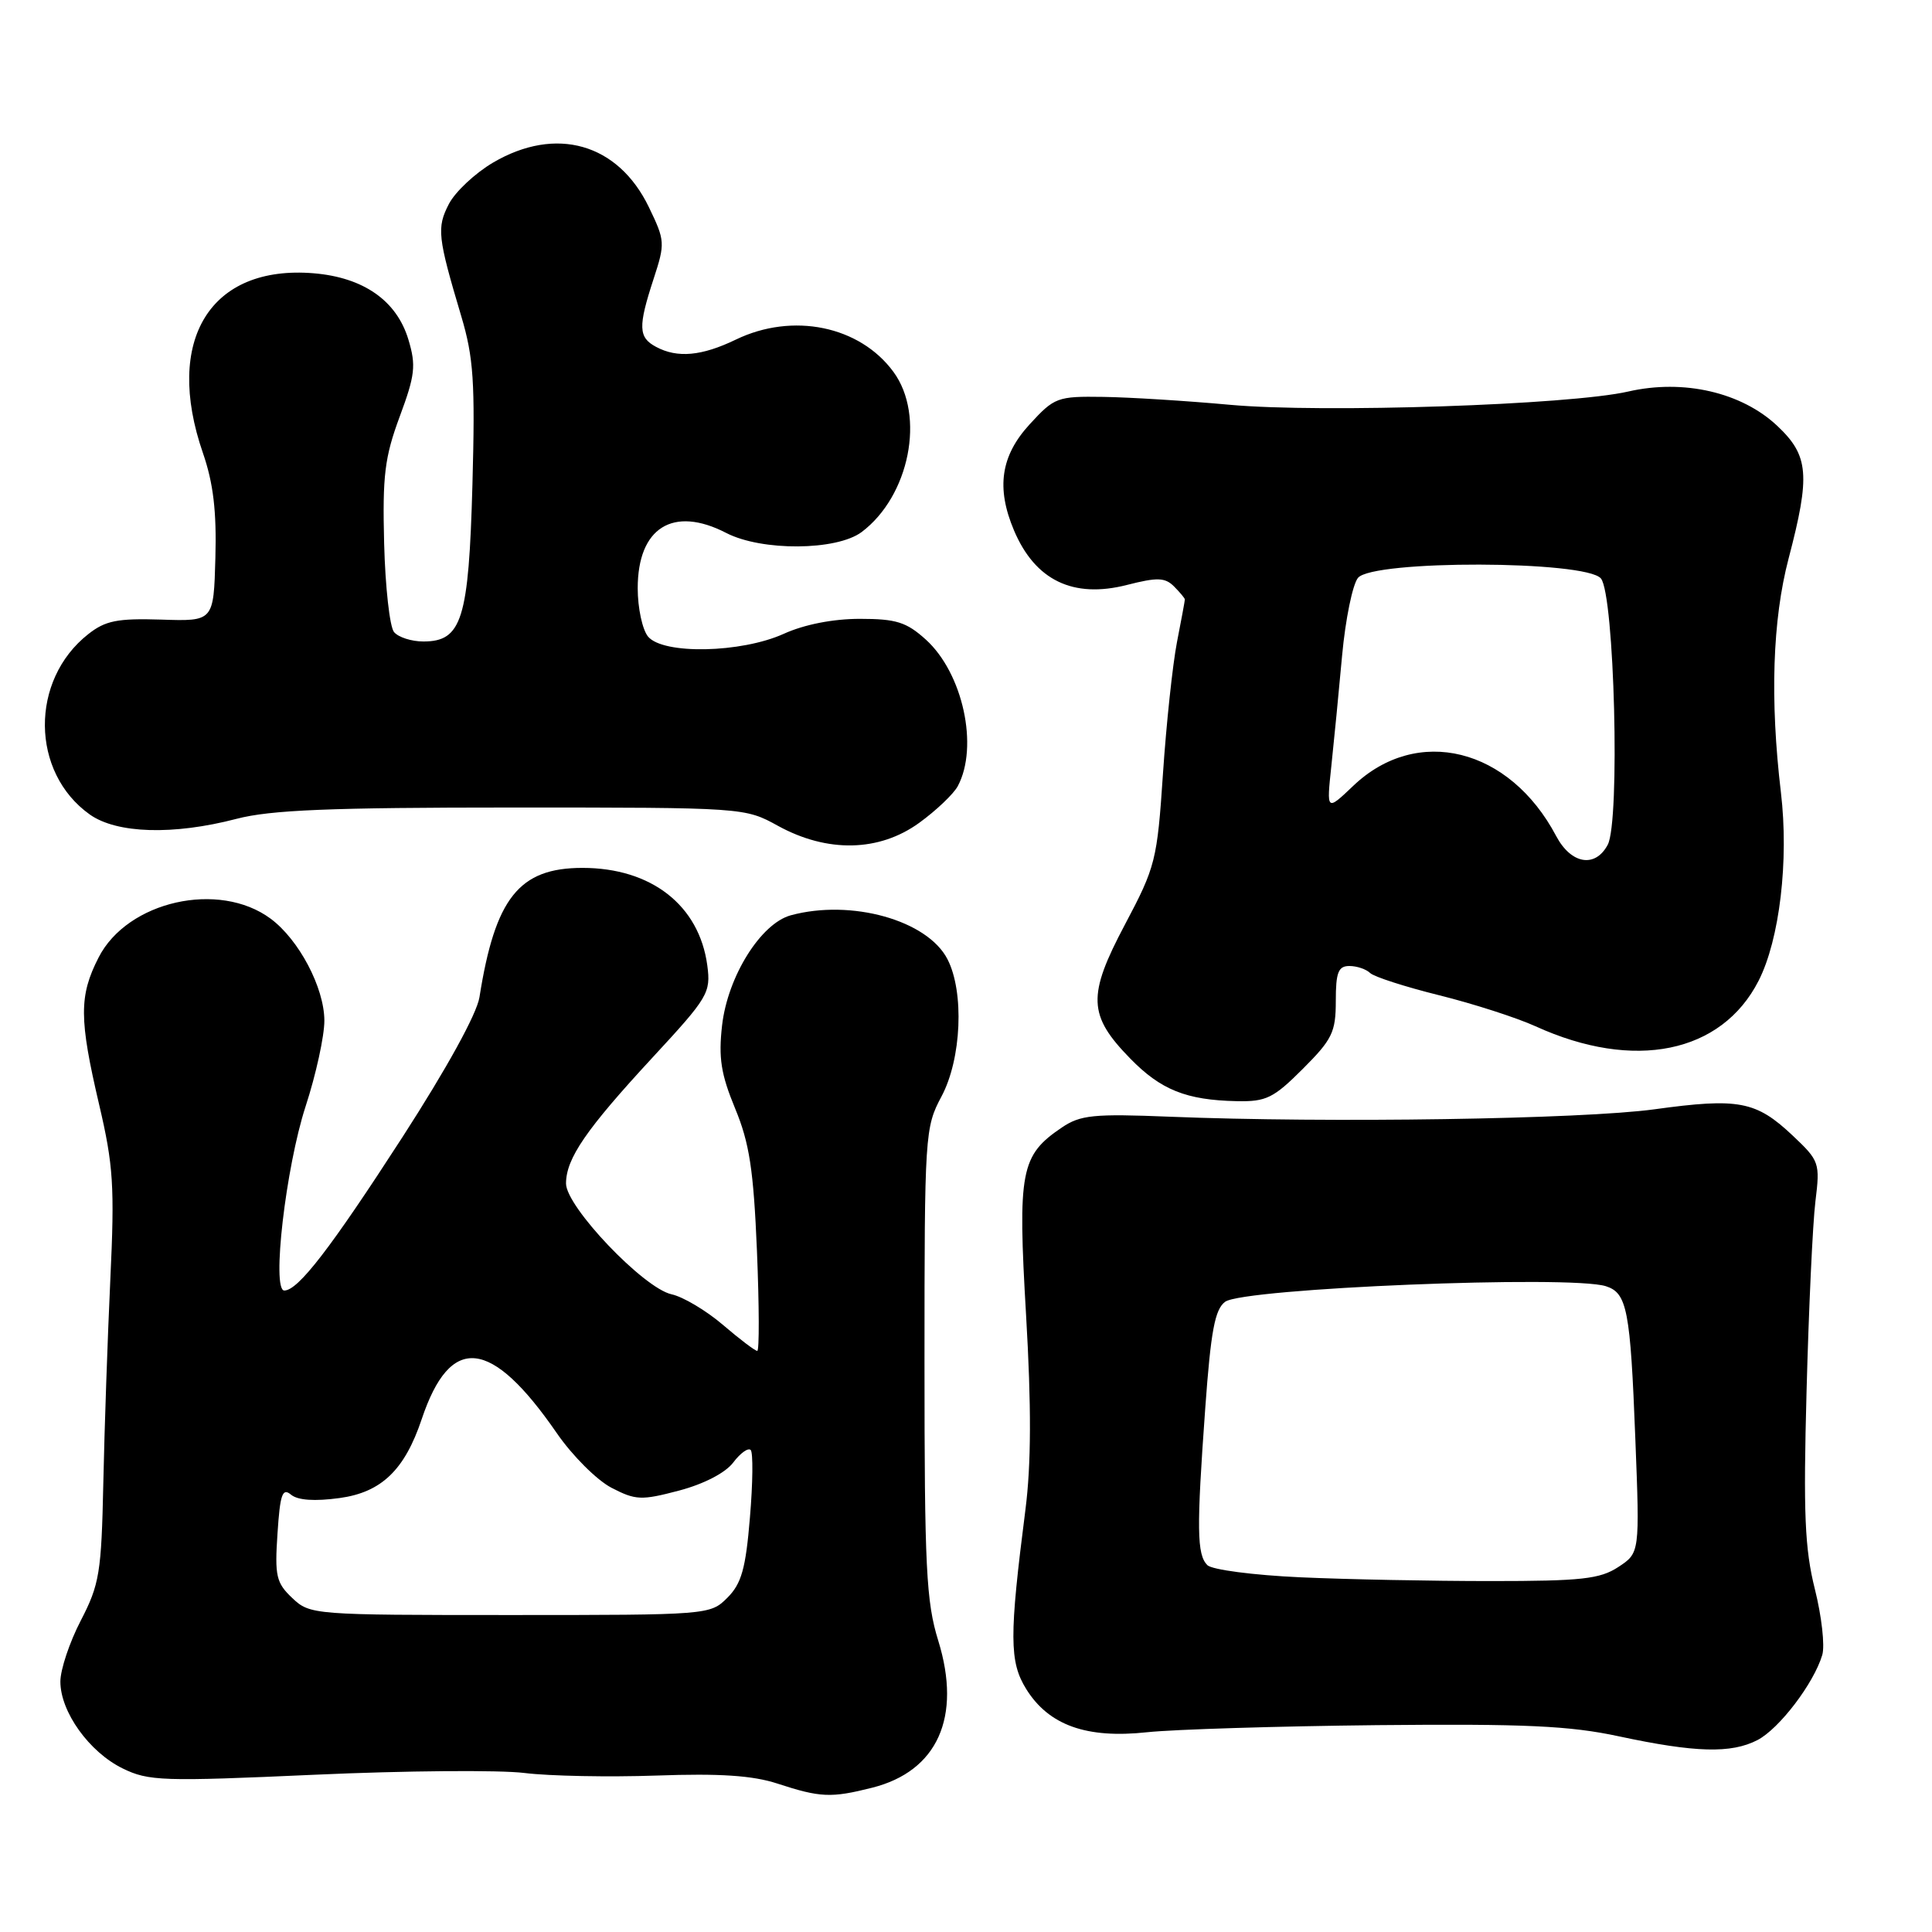 <?xml version="1.0" encoding="UTF-8" standalone="no"?>
<!DOCTYPE svg PUBLIC "-//W3C//DTD SVG 1.1//EN" "http://www.w3.org/Graphics/SVG/1.1/DTD/svg11.dtd" >
<svg xmlns="http://www.w3.org/2000/svg" xmlns:xlink="http://www.w3.org/1999/xlink" version="1.1" viewBox="0 0 256 256">
 <g >
 <path fill="currentColor"
d=" M 115.57 236.88 C 124.22 234.70 127.45 227.53 124.33 217.42 C 122.72 212.23 122.50 207.70 122.50 180.50 C 122.50 150.27 122.56 149.40 124.75 145.29 C 127.41 140.32 127.79 131.44 125.54 127.09 C 122.88 121.93 112.79 119.11 104.79 121.28 C 100.81 122.36 96.43 129.37 95.68 135.86 C 95.19 140.17 95.53 142.33 97.40 146.86 C 99.30 151.43 99.85 155.00 100.30 165.75 C 100.60 173.04 100.62 179.00 100.34 179.00 C 100.05 179.00 98.01 177.45 95.79 175.55 C 93.58 173.66 90.51 171.83 88.98 171.50 C 85.27 170.68 75.00 159.90 75.00 156.82 C 75.01 153.50 77.65 149.66 86.47 140.12 C 93.85 132.15 94.20 131.55 93.72 127.92 C 92.65 119.96 86.30 115.00 77.18 115.00 C 68.78 115.00 65.61 118.98 63.53 132.14 C 63.18 134.35 59.19 141.59 53.35 150.64 C 43.80 165.42 39.50 171.00 37.67 171.00 C 35.97 171.00 37.87 154.67 40.49 146.61 C 41.87 142.39 42.99 137.26 42.98 135.22 C 42.96 130.86 39.61 124.51 35.86 121.73 C 29.02 116.66 16.88 119.39 13.06 126.88 C 10.46 131.97 10.48 135.02 13.14 146.38 C 15.02 154.39 15.20 157.21 14.62 169.50 C 14.26 177.20 13.84 189.35 13.69 196.50 C 13.44 208.39 13.18 209.95 10.71 214.72 C 9.22 217.59 8.00 221.23 8.00 222.82 C 8.00 226.83 11.82 232.15 16.24 234.32 C 19.69 236.01 21.52 236.07 41.73 235.16 C 53.70 234.62 66.20 234.52 69.50 234.93 C 72.80 235.34 80.67 235.49 87.00 235.27 C 95.36 234.97 99.73 235.26 103.00 236.33 C 108.70 238.19 110.10 238.26 115.57 236.88 Z  M 232.87 230.57 C 235.76 229.07 240.34 223.06 241.46 219.29 C 241.82 218.07 241.38 214.15 240.48 210.57 C 239.14 205.22 238.94 200.54 239.38 184.28 C 239.67 173.40 240.19 162.12 240.55 159.21 C 241.18 154.08 241.09 153.82 237.53 150.46 C 232.68 145.89 230.39 145.45 219.21 146.99 C 209.64 148.30 175.99 148.82 155.00 147.97 C 144.89 147.56 143.16 147.74 140.70 149.40 C 135.23 153.10 134.84 155.14 135.96 174.25 C 136.67 186.38 136.64 194.02 135.88 200.00 C 133.72 216.84 133.74 220.20 135.98 223.81 C 138.97 228.61 143.97 230.40 152.00 229.53 C 155.57 229.15 169.30 228.73 182.50 228.59 C 202.07 228.40 207.98 228.67 214.50 230.07 C 224.64 232.24 229.38 232.37 232.87 230.57 Z  M 172.63 141.63 C 176.53 137.73 177.00 136.77 177.00 132.63 C 177.00 128.84 177.33 128.00 178.80 128.00 C 179.79 128.00 181.03 128.42 181.55 128.93 C 182.07 129.43 186.19 130.76 190.71 131.88 C 195.22 133.00 200.96 134.85 203.47 135.99 C 216.53 141.94 228.12 139.57 233.02 129.96 C 235.81 124.50 237.05 114.00 235.98 105.00 C 234.52 92.70 234.86 82.15 237.00 74.00 C 239.90 62.95 239.68 60.37 235.51 56.44 C 230.78 51.98 223.08 50.20 215.75 51.88 C 207.98 53.66 175.20 54.75 163.00 53.64 C 157.22 53.11 149.65 52.64 146.17 52.59 C 140.09 52.50 139.71 52.65 136.42 56.24 C 132.60 60.41 131.98 64.65 134.36 70.28 C 137.16 76.90 142.19 79.33 149.32 77.51 C 153.35 76.48 154.37 76.51 155.57 77.71 C 156.35 78.50 157.00 79.27 157.00 79.43 C 157.00 79.60 156.53 82.15 155.95 85.11 C 155.38 88.08 154.54 95.90 154.10 102.50 C 153.33 114.00 153.12 114.85 149.07 122.49 C 144.06 131.94 144.16 134.53 149.76 140.26 C 153.82 144.42 157.19 145.77 163.88 145.91 C 167.78 145.99 168.75 145.51 172.63 141.63 Z  M 121.80 109.03 C 124.05 107.40 126.35 105.21 126.91 104.17 C 129.71 98.93 127.59 89.20 122.68 84.75 C 120.11 82.43 118.76 82.00 113.93 82.00 C 110.38 82.00 106.57 82.75 103.86 83.98 C 98.21 86.54 87.87 86.75 85.87 84.35 C 85.12 83.44 84.50 80.56 84.50 77.95 C 84.50 69.91 89.19 66.98 96.23 70.62 C 100.94 73.05 110.84 72.98 114.17 70.50 C 120.51 65.74 122.64 55.07 118.39 49.28 C 113.92 43.18 105.03 41.36 97.50 45.00 C 92.98 47.18 89.76 47.48 86.93 45.96 C 84.58 44.71 84.53 43.31 86.60 36.97 C 88.15 32.23 88.13 31.90 85.97 27.43 C 81.89 19.00 73.68 16.65 65.34 21.54 C 62.96 22.94 60.32 25.41 59.48 27.03 C 57.85 30.18 57.99 31.40 61.12 41.90 C 62.75 47.38 62.97 50.61 62.60 64.21 C 62.11 82.09 61.20 85.00 56.10 85.00 C 54.53 85.00 52.78 84.44 52.21 83.75 C 51.64 83.06 51.05 77.78 50.90 72.00 C 50.67 63.04 50.97 60.58 52.96 55.21 C 55.00 49.72 55.15 48.43 54.12 45.01 C 52.57 39.84 48.17 36.76 41.56 36.21 C 27.86 35.08 21.71 45.05 26.89 60.03 C 28.27 64.02 28.71 67.77 28.54 73.91 C 28.31 82.33 28.31 82.33 21.37 82.10 C 15.56 81.92 13.97 82.23 11.69 84.03 C 3.95 90.12 4.05 102.34 11.89 107.92 C 15.46 110.46 22.95 110.69 31.34 108.50 C 35.85 107.32 43.75 107.00 67.89 107.00 C 98.61 107.00 98.70 107.01 103.09 109.43 C 109.63 113.02 116.49 112.88 121.80 109.03 Z  M 38.73 211.75 C 36.60 209.74 36.39 208.83 36.77 203.20 C 37.11 197.99 37.42 197.10 38.56 198.05 C 39.46 198.80 41.69 198.95 44.99 198.50 C 50.55 197.74 53.62 194.78 55.88 188.04 C 59.68 176.71 65.07 177.27 73.78 189.90 C 75.82 192.87 79.08 196.12 81.01 197.13 C 84.23 198.80 84.97 198.83 89.98 197.51 C 93.27 196.64 96.12 195.16 97.15 193.80 C 98.09 192.55 99.13 191.80 99.47 192.13 C 99.80 192.46 99.76 196.49 99.37 201.07 C 98.81 207.87 98.25 209.84 96.38 211.71 C 94.11 213.98 93.89 214.00 67.60 214.00 C 41.50 214.00 41.08 213.97 38.73 211.75 Z  M 172.30 209.00 C 166.10 208.72 160.60 208.00 159.98 207.39 C 158.59 205.99 158.54 202.63 159.70 186.62 C 160.44 176.35 160.98 173.49 162.34 172.49 C 164.80 170.70 208.06 168.93 212.79 170.43 C 215.60 171.33 216.03 173.55 216.69 190.64 C 217.28 205.77 217.28 205.77 214.43 207.64 C 212.00 209.23 209.56 209.50 197.54 209.50 C 189.82 209.50 178.46 209.28 172.30 209.00 Z  M 206.20 110.78 C 200.02 99.08 187.78 96.05 179.31 104.13 C 175.77 107.50 175.77 107.50 176.41 101.50 C 176.76 98.20 177.41 91.59 177.84 86.82 C 178.28 82.05 179.23 77.43 179.94 76.57 C 181.92 74.18 210.13 74.25 212.13 76.65 C 213.92 78.80 214.69 108.84 213.03 111.94 C 211.37 115.05 208.18 114.51 206.20 110.78 Z "/>
</g>
</svg>